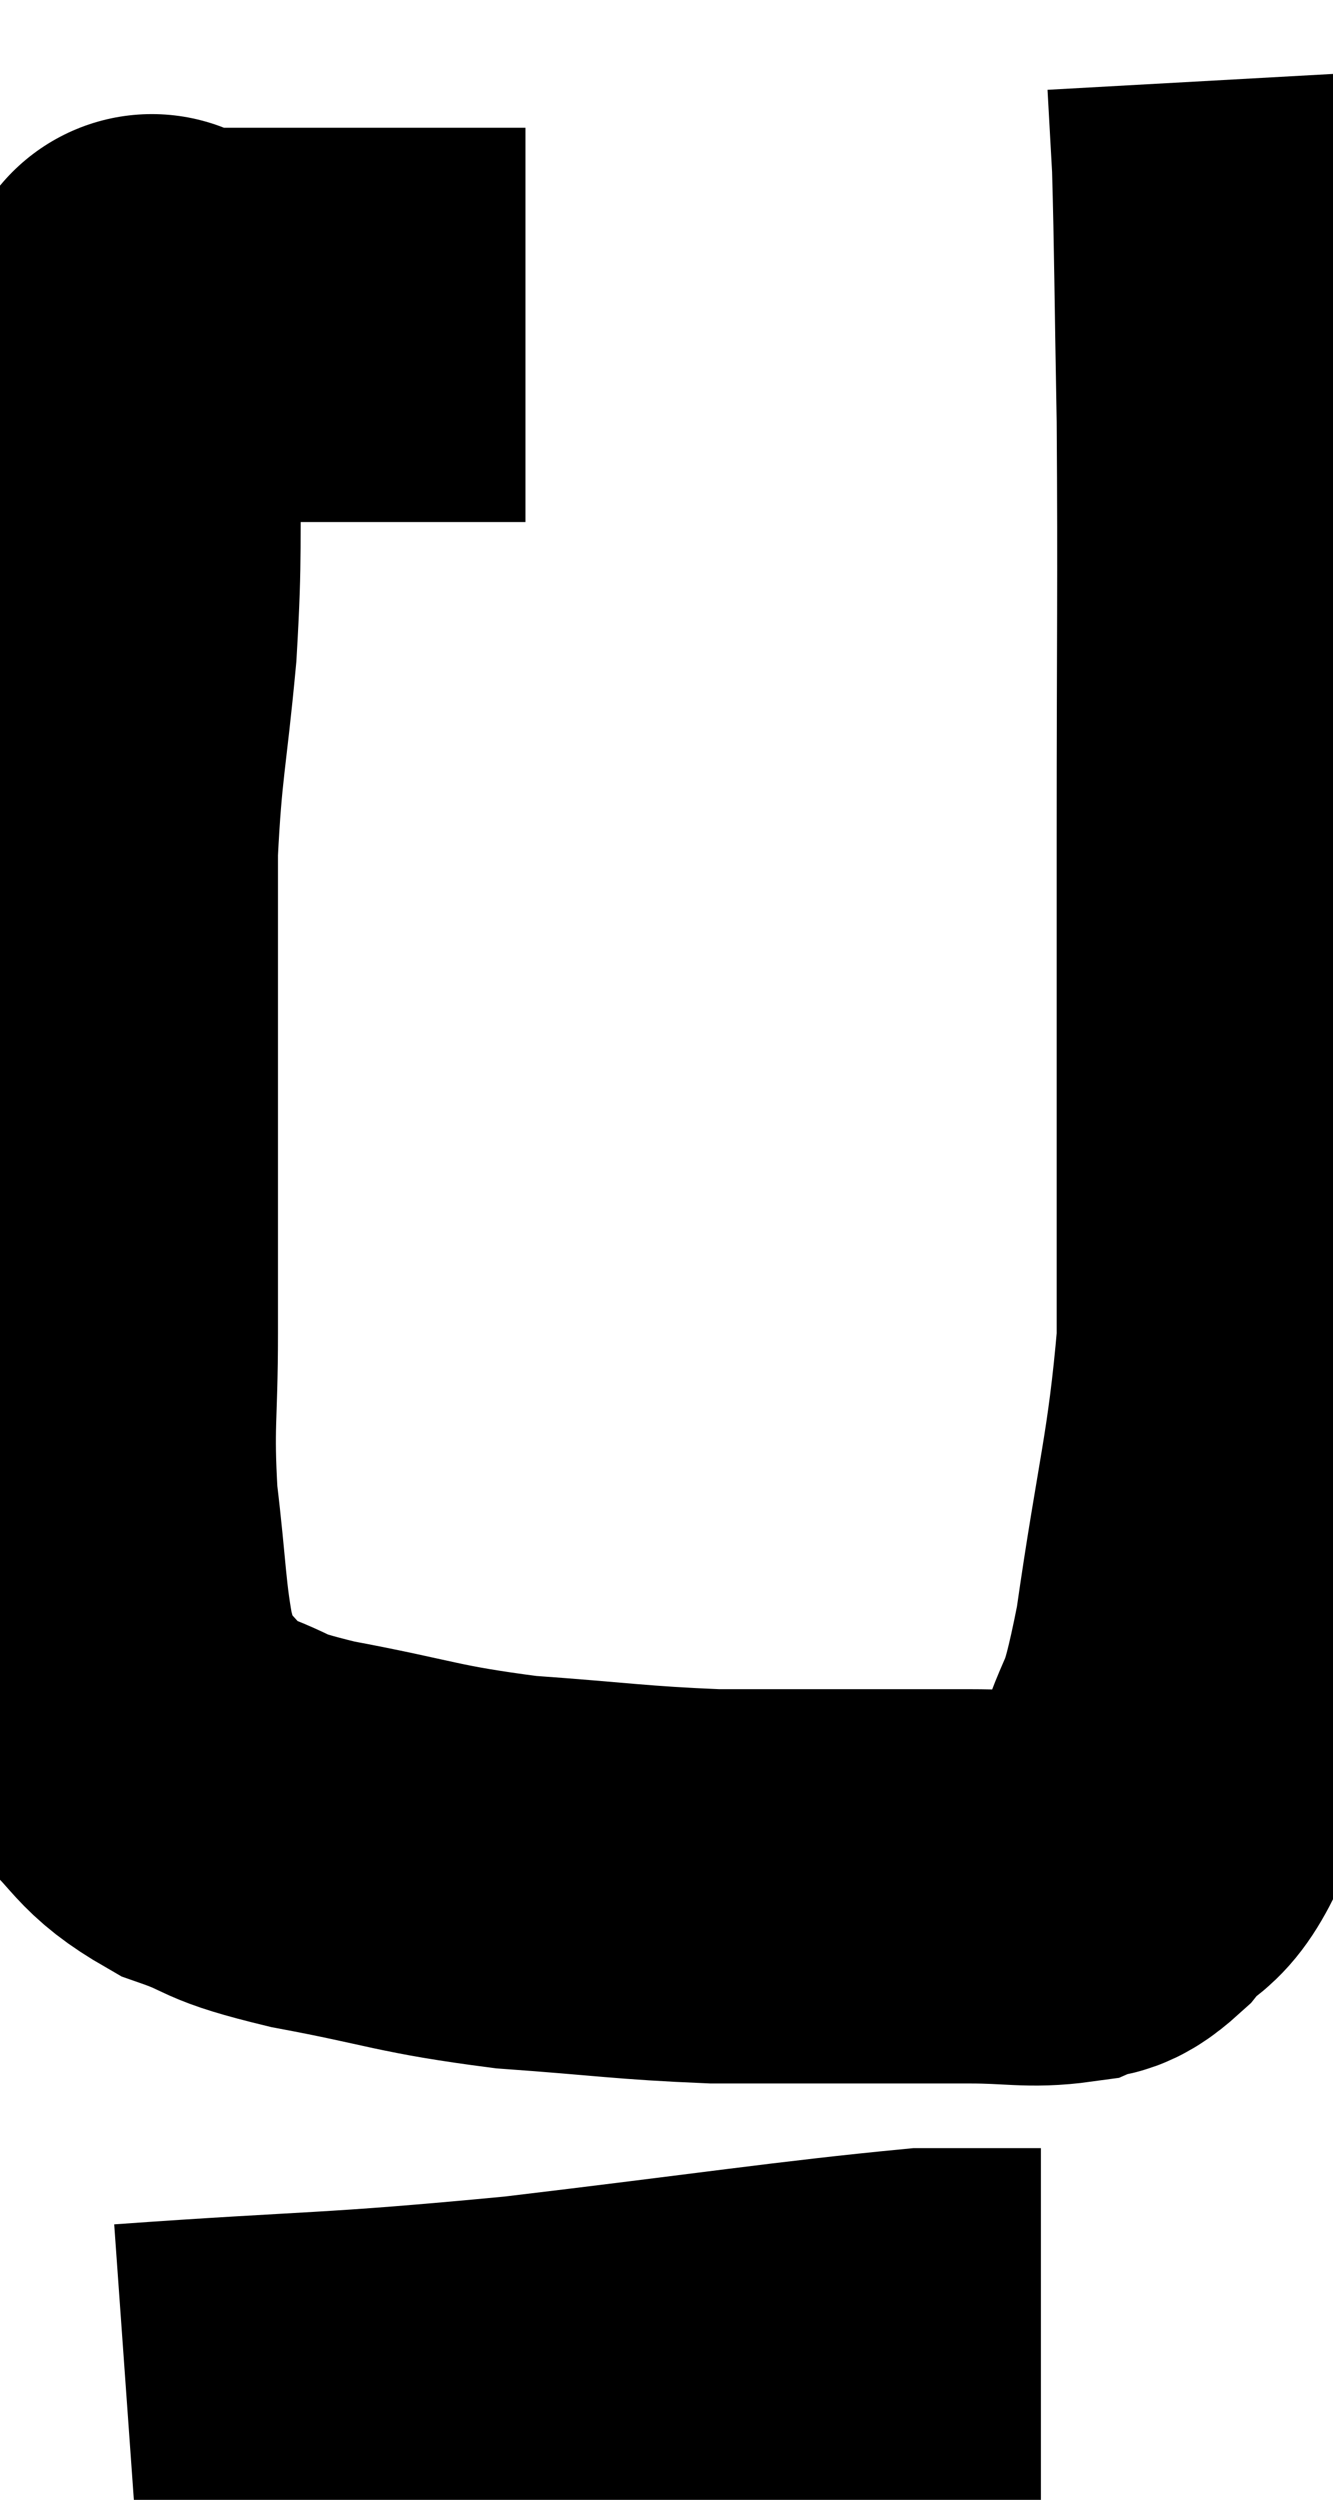 <svg xmlns="http://www.w3.org/2000/svg" viewBox="11.213 9.86 16.913 31.7" width="16.913" height="31.7"><path d="M 17.88 13.98 C 16.8 13.98, 16.62 13.98, 15.72 13.98 C 15 13.98, 14.94 13.98, 14.28 13.98 C 13.68 13.98, 13.38 13.98, 13.08 13.98 C 13.08 13.98, 13.08 13.98, 13.08 13.98 C 13.08 13.98, 13.08 13.98, 13.08 13.98 C 13.08 13.98, 13.08 13.98, 13.08 13.98 C 13.08 13.98, 13.08 13.98, 13.08 13.98 C 13.08 13.98, 13.08 13.98, 13.08 13.98 C 13.08 13.98, 13.215 13.59, 13.08 13.98 C 12.81 14.76, 12.69 14.52, 12.54 15.54 C 12.51 16.8, 12.555 16.785, 12.48 18.06 C 12.36 19.35, 12.3 19.44, 12.24 20.64 C 12.24 21.75, 12.24 21.915, 12.24 22.86 C 12.24 23.64, 12.24 23.445, 12.24 24.42 C 12.24 25.59, 12.24 25.635, 12.24 26.76 C 12.24 27.84, 12.18 27.885, 12.24 28.92 C 12.36 29.91, 12.345 30.195, 12.48 30.9 C 12.63 31.32, 12.45 31.305, 12.78 31.74 C 13.29 32.19, 13.2 32.295, 13.8 32.64 C 14.49 32.88, 14.19 32.88, 15.18 33.12 C 16.47 33.36, 16.485 33.435, 17.76 33.6 C 19.02 33.69, 19.2 33.735, 20.28 33.78 C 21.18 33.78, 21.27 33.78, 22.08 33.78 C 22.8 33.78, 22.86 33.78, 23.52 33.78 C 24.12 33.78, 24.285 33.84, 24.72 33.78 C 24.99 33.66, 24.945 33.825, 25.26 33.54 C 25.62 33.09, 25.65 33.36, 25.98 32.64 C 26.28 31.65, 26.295 32.1, 26.58 30.66 C 26.85 28.77, 26.985 28.44, 27.12 26.88 C 27.12 25.65, 27.12 26.025, 27.12 24.42 C 27.12 22.44, 27.12 22.77, 27.12 20.46 C 27.12 17.82, 27.135 17.31, 27.12 15.18 C 27.09 13.56, 27.09 13.02, 27.06 11.94 C 27.03 11.4, 27.015 11.13, 27 10.86 L 27 10.86" fill="none" stroke="black" stroke-width="5"></path><path d="M 12.84 40.56 C 15.36 40.38, 15.36 40.44, 17.88 40.2 C 20.4 39.9, 21.36 39.75, 22.92 39.6 C 23.52 39.6, 23.745 39.6, 24.12 39.6 C 24.27 39.6, 24.345 39.6, 24.42 39.6 C 24.42 39.6, 24.42 39.6, 24.42 39.6 L 24.42 39.6" fill="none" stroke="black" stroke-width="5"></path></svg>